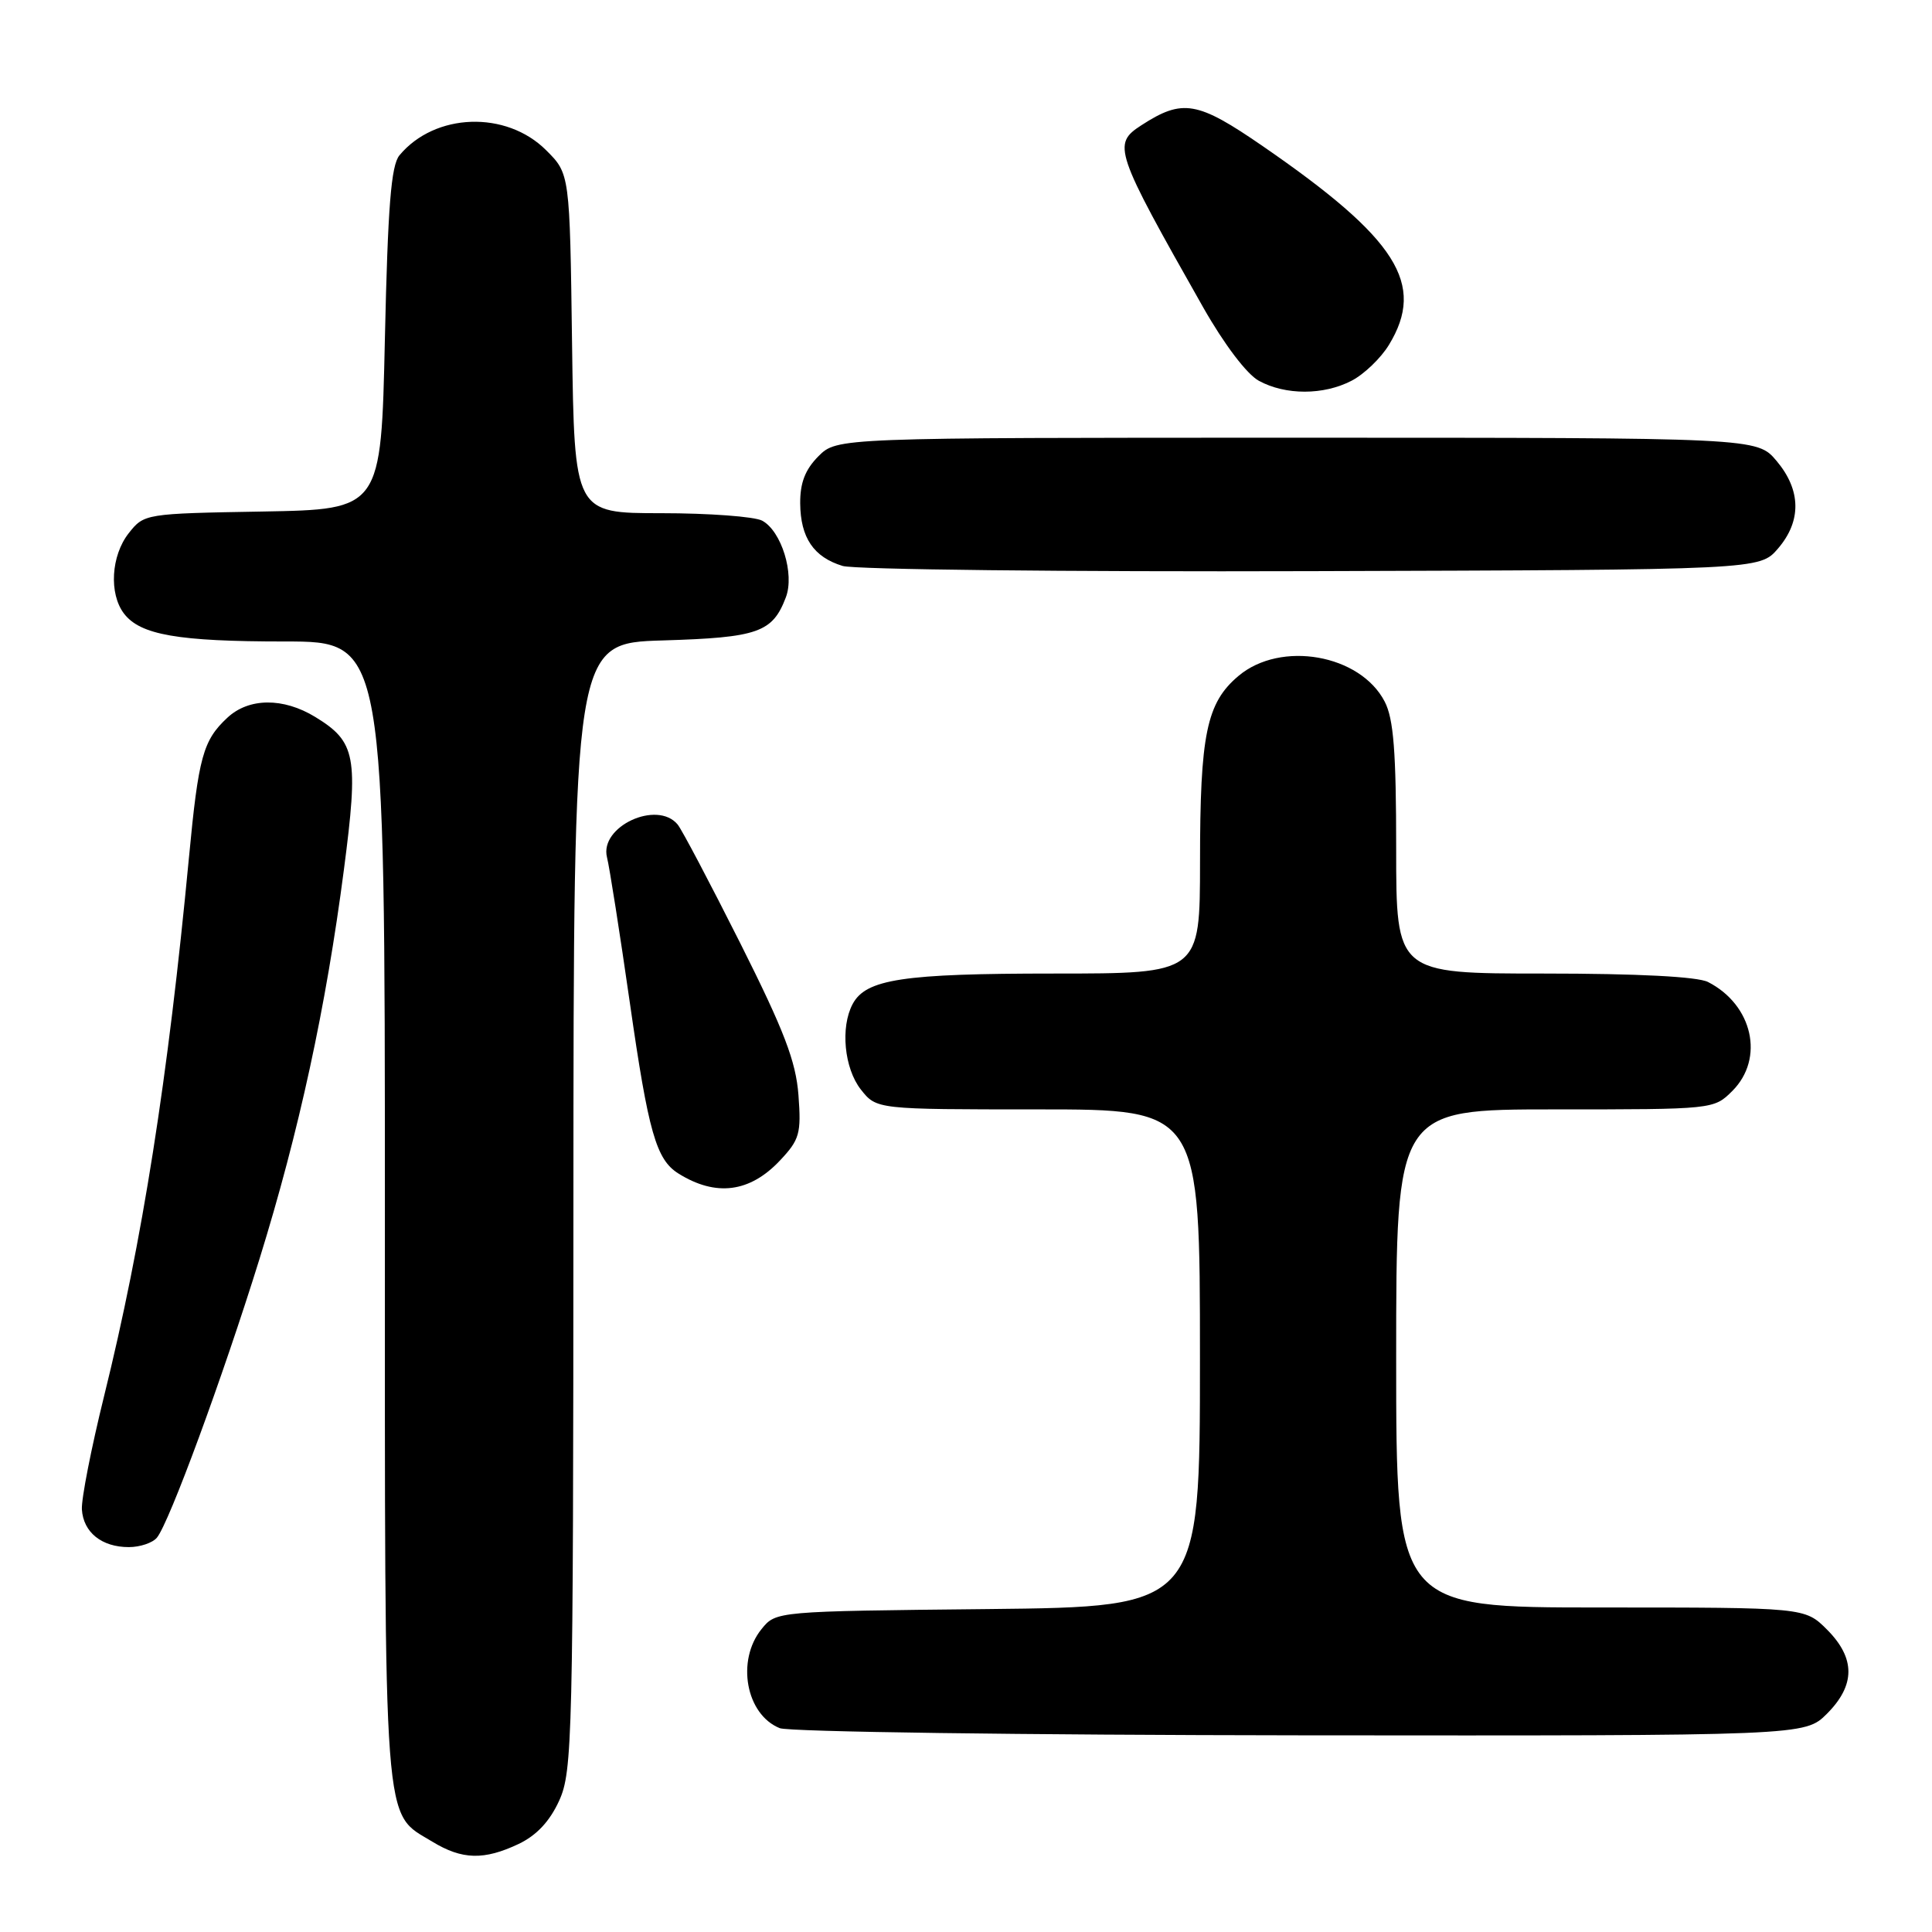 <?xml version="1.0" encoding="UTF-8" standalone="no"?>
<!DOCTYPE svg PUBLIC "-//W3C//DTD SVG 1.1//EN" "http://www.w3.org/Graphics/SVG/1.1/DTD/svg11.dtd" >
<svg xmlns="http://www.w3.org/2000/svg" xmlns:xlink="http://www.w3.org/1999/xlink" version="1.1" viewBox="0 0 256 256">
 <g >
 <path fill="currentColor"
d=" M 68.73 244.33 C 71.11 243.19 72.85 241.33 74.10 238.58 C 75.85 234.73 75.96 230.34 75.98 159.86 C 76.00 85.21 76.00 85.21 87.85 84.86 C 100.45 84.48 102.36 83.81 104.13 79.15 C 105.31 76.06 103.54 70.36 100.99 68.99 C 99.97 68.45 93.95 68.00 87.62 68.00 C 76.11 68.00 76.11 68.00 75.80 45.52 C 75.50 23.03 75.50 23.03 72.37 19.91 C 67.07 14.61 57.62 14.94 52.93 20.58 C 51.82 21.92 51.39 27.36 51.00 44.90 C 50.50 67.50 50.50 67.50 34.80 67.78 C 19.22 68.05 19.09 68.07 17.05 70.66 C 14.72 73.63 14.42 78.65 16.42 81.29 C 18.58 84.13 23.56 85.00 37.74 85.00 C 51.00 85.00 51.00 85.00 51.00 160.55 C 51.00 243.93 50.70 240.02 57.30 244.04 C 61.23 246.43 64.13 246.51 68.73 244.33 Z  M 242.08 227.08 C 245.87 223.28 245.87 219.72 242.08 215.92 C 239.15 213.00 239.15 213.00 212.08 213.00 C 185.00 213.00 185.00 213.00 185.00 180.00 C 185.00 147.00 185.00 147.00 206.05 147.00 C 227.06 147.00 227.09 147.00 229.55 144.55 C 233.84 140.25 232.25 133.15 226.32 130.12 C 224.93 129.41 217.01 129.00 204.57 129.00 C 185.00 129.00 185.00 129.00 185.00 112.45 C 185.00 99.61 184.66 95.24 183.48 92.97 C 180.24 86.70 169.70 84.85 164.11 89.56 C 159.87 93.13 159.01 97.28 159.01 114.25 C 159.00 129.00 159.00 129.00 139.65 129.00 C 119.63 129.00 114.74 129.74 112.98 133.04 C 111.34 136.11 111.86 141.56 114.07 144.37 C 116.15 147.00 116.15 147.00 137.57 147.00 C 159.00 147.00 159.00 147.00 159.00 179.96 C 159.00 212.91 159.00 212.91 130.91 213.21 C 102.82 213.50 102.82 213.50 100.91 215.86 C 97.53 220.03 98.84 227.19 103.32 228.99 C 104.52 229.48 135.57 229.90 172.33 229.94 C 239.15 230.00 239.15 230.00 242.08 227.08 Z  M 20.79 203.75 C 22.42 201.78 29.51 182.51 34.38 166.83 C 39.63 149.91 43.19 133.51 45.57 115.23 C 47.53 100.22 47.16 98.29 41.77 95.00 C 37.53 92.41 32.97 92.45 30.13 95.10 C 26.90 98.10 26.30 100.29 25.04 113.60 C 22.26 142.93 18.86 164.51 13.79 185.00 C 12.09 191.88 10.77 198.62 10.85 200.00 C 11.04 203.04 13.47 205.00 17.07 205.00 C 18.55 205.00 20.22 204.44 20.79 203.75 Z  M 103.36 153.76 C 105.95 151.01 106.18 150.20 105.80 145.11 C 105.46 140.63 103.91 136.58 98.10 125.00 C 94.09 117.03 90.36 109.94 89.79 109.25 C 87.07 105.97 79.41 109.52 80.43 113.60 C 80.76 114.90 82.13 123.61 83.47 132.96 C 85.92 150.05 86.95 153.66 89.90 155.50 C 94.86 158.60 99.36 158.02 103.36 153.76 Z  M 235.59 72.69 C 238.73 69.04 238.66 64.94 235.41 61.08 C 232.82 58.00 232.82 58.00 171.87 58.00 C 110.91 58.00 110.91 58.00 108.45 60.45 C 106.69 62.22 106.01 63.98 106.03 66.70 C 106.07 71.25 107.81 73.82 111.65 74.99 C 113.22 75.47 141.20 75.78 173.84 75.68 C 233.17 75.50 233.17 75.50 235.59 72.69 Z  M 179.09 50.45 C 180.74 49.60 182.97 47.46 184.04 45.70 C 188.95 37.65 185.14 31.64 167.33 19.37 C 158.65 13.39 156.71 13.06 151.25 16.59 C 147.37 19.10 147.64 19.92 159.44 40.75 C 162.22 45.64 165.21 49.59 166.81 50.46 C 170.34 52.38 175.37 52.38 179.09 50.45 Z "/>
</g>
</svg>